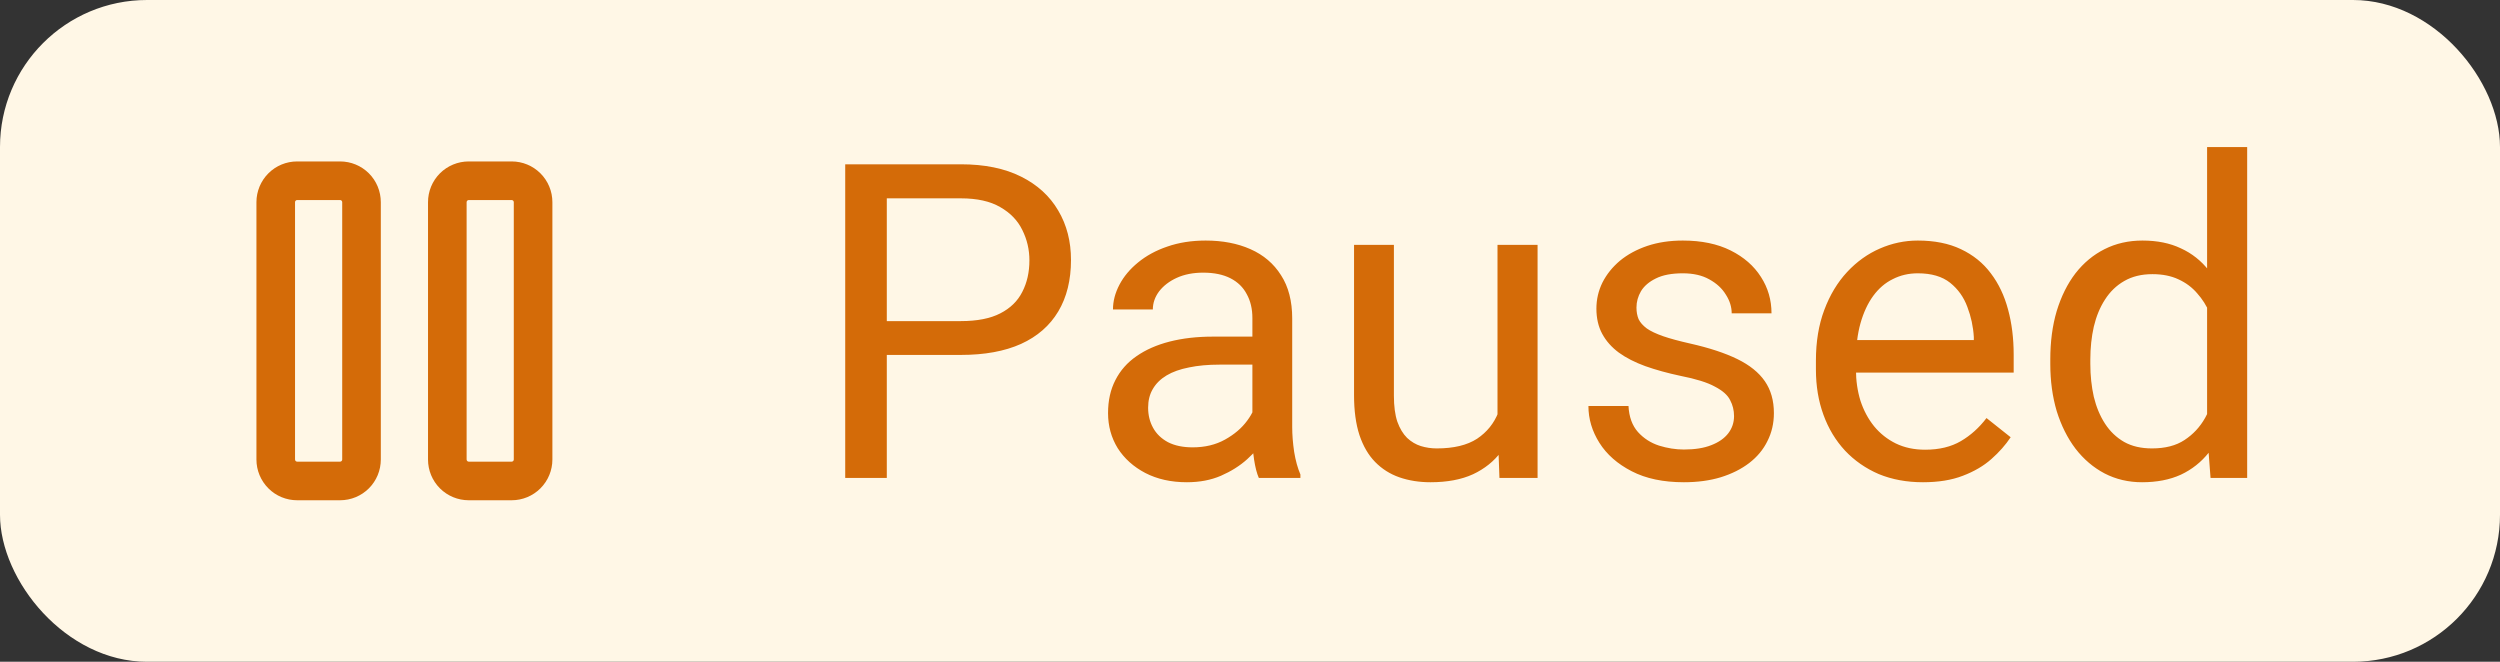<svg width="68" height="18" viewBox="0 0 68 18" fill="none" xmlns="http://www.w3.org/2000/svg">
<rect x="0" y="0" width="68" height="18" fill="#333333" stroke="none"/>
<rect width="68" height="18" rx="4" fill="#FFF7E6"/>
<g clip-path="url(#clip0_1109_90533)">
<path fill-rule="evenodd" clip-rule="evenodd" d="M8.083 5.441C8.068 5.441 8.053 5.447 8.042 5.458C8.031 5.469 8.025 5.483 8.025 5.499V12.499C8.025 12.514 8.031 12.529 8.042 12.54C8.053 12.551 8.068 12.557 8.083 12.557H9.25C9.265 12.557 9.28 12.551 9.291 12.54C9.302 12.529 9.308 12.514 9.308 12.499V5.499C9.308 5.483 9.302 5.469 9.291 5.458C9.28 5.447 9.265 5.441 9.25 5.441H8.083ZM7.3 4.715C7.507 4.507 7.789 4.391 8.083 4.391H9.25C9.544 4.391 9.826 4.507 10.034 4.715C10.242 4.923 10.358 5.205 10.358 5.499V12.499C10.358 12.793 10.242 13.075 10.034 13.283C9.826 13.491 9.544 13.607 9.25 13.607H8.083C7.789 13.607 7.507 13.491 7.3 13.283C7.092 13.075 6.975 12.793 6.975 12.499V5.499C6.975 5.205 7.092 4.923 7.3 4.715ZM12.75 5.441C12.735 5.441 12.72 5.447 12.709 5.458C12.698 5.469 12.692 5.483 12.692 5.499V12.499C12.692 12.514 12.698 12.529 12.709 12.54C12.72 12.551 12.735 12.557 12.75 12.557H13.917C13.932 12.557 13.947 12.551 13.958 12.54C13.969 12.529 13.975 12.514 13.975 12.499V5.499C13.975 5.483 13.969 5.469 13.958 5.458C13.947 5.447 13.932 5.441 13.917 5.441H12.75ZM11.966 4.715C12.174 4.507 12.456 4.391 12.75 4.391H13.917C14.211 4.391 14.492 4.507 14.7 4.715C14.908 4.923 15.025 5.205 15.025 5.499V12.499C15.025 12.793 14.908 13.075 14.7 13.283C14.492 13.491 14.211 13.607 13.917 13.607H12.75C12.456 13.607 12.174 13.491 11.966 13.283C11.758 13.075 11.642 12.793 11.642 12.499V5.499C11.642 5.205 11.758 4.923 11.966 4.715Z" fill="#D46B08"/>
</g>
<path d="M26.137 9.654H23.857V8.734H26.137C26.578 8.734 26.936 8.664 27.209 8.523C27.482 8.383 27.682 8.188 27.807 7.938C27.936 7.688 28 7.402 28 7.082C28 6.789 27.936 6.514 27.807 6.256C27.682 5.998 27.482 5.791 27.209 5.635C26.936 5.475 26.578 5.395 26.137 5.395H24.121V13H22.99V4.469H26.137C26.781 4.469 27.326 4.58 27.771 4.803C28.217 5.025 28.555 5.334 28.785 5.729C29.016 6.119 29.131 6.566 29.131 7.07C29.131 7.617 29.016 8.084 28.785 8.471C28.555 8.857 28.217 9.152 27.771 9.355C27.326 9.555 26.781 9.654 26.137 9.654ZM34.065 11.916V8.652C34.065 8.402 34.014 8.186 33.912 8.002C33.815 7.814 33.666 7.67 33.467 7.568C33.268 7.467 33.022 7.416 32.728 7.416C32.455 7.416 32.215 7.463 32.008 7.557C31.805 7.65 31.645 7.773 31.527 7.926C31.414 8.078 31.357 8.242 31.357 8.418H30.273C30.273 8.191 30.332 7.967 30.449 7.744C30.566 7.521 30.734 7.32 30.953 7.141C31.176 6.957 31.441 6.812 31.75 6.707C32.062 6.598 32.41 6.543 32.793 6.543C33.254 6.543 33.66 6.621 34.012 6.777C34.367 6.934 34.645 7.17 34.844 7.486C35.047 7.799 35.148 8.191 35.148 8.664V11.617C35.148 11.828 35.166 12.053 35.201 12.291C35.24 12.529 35.297 12.734 35.371 12.906V13H34.24C34.185 12.875 34.143 12.709 34.111 12.502C34.08 12.291 34.065 12.096 34.065 11.916ZM34.252 9.156L34.264 9.918H33.168C32.859 9.918 32.584 9.943 32.342 9.994C32.1 10.041 31.896 10.113 31.732 10.211C31.568 10.309 31.443 10.432 31.357 10.58C31.271 10.725 31.229 10.895 31.229 11.09C31.229 11.289 31.273 11.471 31.363 11.635C31.453 11.799 31.588 11.93 31.768 12.027C31.951 12.121 32.176 12.168 32.441 12.168C32.773 12.168 33.066 12.098 33.32 11.957C33.574 11.816 33.775 11.645 33.924 11.441C34.076 11.238 34.158 11.041 34.17 10.85L34.633 11.371C34.605 11.535 34.531 11.717 34.41 11.916C34.289 12.115 34.127 12.307 33.924 12.49C33.725 12.67 33.486 12.82 33.209 12.941C32.935 13.059 32.627 13.117 32.283 13.117C31.854 13.117 31.477 13.033 31.152 12.865C30.832 12.697 30.582 12.473 30.402 12.191C30.227 11.906 30.139 11.588 30.139 11.236C30.139 10.896 30.205 10.598 30.338 10.34C30.471 10.078 30.662 9.861 30.912 9.689C31.162 9.514 31.463 9.381 31.814 9.291C32.166 9.201 32.559 9.156 32.992 9.156H34.252ZM40.732 11.535V6.66H41.822V13H40.785L40.732 11.535ZM40.938 10.199L41.389 10.188C41.389 10.609 41.344 11 41.254 11.359C41.168 11.715 41.027 12.023 40.832 12.285C40.637 12.547 40.381 12.752 40.065 12.9C39.748 13.045 39.363 13.117 38.91 13.117C38.602 13.117 38.318 13.072 38.06 12.982C37.807 12.893 37.588 12.754 37.404 12.566C37.221 12.379 37.078 12.135 36.977 11.834C36.879 11.533 36.83 11.172 36.83 10.75V6.66H37.914V10.762C37.914 11.047 37.945 11.283 38.008 11.471C38.074 11.654 38.162 11.801 38.272 11.91C38.385 12.016 38.51 12.09 38.647 12.133C38.787 12.176 38.932 12.197 39.08 12.197C39.541 12.197 39.906 12.109 40.176 11.934C40.445 11.754 40.639 11.514 40.756 11.213C40.877 10.908 40.938 10.57 40.938 10.199ZM47.166 11.318C47.166 11.162 47.131 11.018 47.06 10.885C46.994 10.748 46.855 10.625 46.645 10.516C46.438 10.402 46.125 10.305 45.707 10.223C45.355 10.148 45.037 10.06 44.752 9.959C44.471 9.857 44.23 9.734 44.031 9.59C43.836 9.445 43.685 9.275 43.58 9.08C43.475 8.885 43.422 8.656 43.422 8.395C43.422 8.145 43.477 7.908 43.586 7.686C43.699 7.463 43.857 7.266 44.06 7.094C44.268 6.922 44.516 6.787 44.805 6.689C45.094 6.592 45.416 6.543 45.772 6.543C46.279 6.543 46.713 6.633 47.072 6.812C47.432 6.992 47.707 7.232 47.898 7.533C48.09 7.83 48.185 8.16 48.185 8.523H47.102C47.102 8.348 47.049 8.178 46.943 8.014C46.842 7.846 46.691 7.707 46.492 7.598C46.297 7.488 46.057 7.434 45.772 7.434C45.471 7.434 45.227 7.48 45.039 7.574C44.855 7.664 44.721 7.779 44.635 7.92C44.553 8.061 44.512 8.209 44.512 8.365C44.512 8.482 44.531 8.588 44.57 8.682C44.613 8.771 44.688 8.855 44.793 8.934C44.898 9.008 45.047 9.078 45.238 9.145C45.43 9.211 45.674 9.277 45.971 9.344C46.49 9.461 46.918 9.602 47.254 9.766C47.59 9.93 47.84 10.131 48.004 10.369C48.168 10.607 48.25 10.896 48.25 11.236C48.25 11.514 48.191 11.768 48.074 11.998C47.961 12.229 47.795 12.428 47.576 12.596C47.361 12.76 47.103 12.889 46.803 12.982C46.506 13.072 46.172 13.117 45.801 13.117C45.242 13.117 44.77 13.018 44.383 12.818C43.996 12.619 43.703 12.361 43.504 12.045C43.305 11.729 43.205 11.395 43.205 11.043H44.295C44.31 11.34 44.397 11.576 44.553 11.752C44.709 11.924 44.9 12.047 45.127 12.121C45.353 12.191 45.578 12.227 45.801 12.227C46.098 12.227 46.346 12.188 46.545 12.109C46.748 12.031 46.902 11.924 47.008 11.787C47.113 11.65 47.166 11.494 47.166 11.318ZM52.305 13.117C51.863 13.117 51.463 13.043 51.103 12.895C50.748 12.742 50.441 12.529 50.184 12.256C49.93 11.982 49.734 11.658 49.598 11.283C49.461 10.908 49.393 10.498 49.393 10.053V9.807C49.393 9.291 49.469 8.832 49.621 8.43C49.773 8.023 49.98 7.68 50.242 7.398C50.504 7.117 50.801 6.904 51.133 6.76C51.465 6.615 51.809 6.543 52.164 6.543C52.617 6.543 53.008 6.621 53.336 6.777C53.668 6.934 53.94 7.152 54.15 7.434C54.361 7.711 54.518 8.039 54.619 8.418C54.721 8.793 54.772 9.203 54.772 9.648V10.135H50.037V9.25H53.688V9.168C53.672 8.887 53.613 8.613 53.512 8.348C53.414 8.082 53.258 7.863 53.043 7.691C52.828 7.52 52.535 7.434 52.164 7.434C51.918 7.434 51.691 7.486 51.484 7.592C51.277 7.693 51.1 7.846 50.951 8.049C50.803 8.252 50.688 8.5 50.605 8.793C50.523 9.086 50.482 9.424 50.482 9.807V10.053C50.482 10.354 50.523 10.637 50.605 10.902C50.691 11.164 50.815 11.395 50.975 11.594C51.139 11.793 51.336 11.949 51.566 12.062C51.801 12.176 52.066 12.232 52.363 12.232C52.746 12.232 53.07 12.154 53.336 11.998C53.602 11.842 53.834 11.633 54.033 11.371L54.69 11.893C54.553 12.1 54.379 12.297 54.168 12.484C53.957 12.672 53.697 12.824 53.389 12.941C53.084 13.059 52.723 13.117 52.305 13.117ZM60.033 11.77V4H61.123V13H60.127L60.033 11.77ZM55.768 9.9V9.777C55.768 9.293 55.826 8.854 55.943 8.459C56.065 8.061 56.234 7.719 56.453 7.434C56.676 7.148 56.94 6.93 57.244 6.777C57.553 6.621 57.897 6.543 58.275 6.543C58.674 6.543 59.022 6.613 59.318 6.754C59.619 6.891 59.873 7.092 60.08 7.357C60.291 7.619 60.457 7.936 60.578 8.307C60.699 8.678 60.783 9.098 60.83 9.566V10.105C60.787 10.57 60.703 10.988 60.578 11.359C60.457 11.73 60.291 12.047 60.08 12.309C59.873 12.57 59.619 12.771 59.318 12.912C59.018 13.049 58.666 13.117 58.264 13.117C57.893 13.117 57.553 13.037 57.244 12.877C56.94 12.717 56.676 12.492 56.453 12.203C56.234 11.914 56.065 11.574 55.943 11.184C55.826 10.789 55.768 10.361 55.768 9.9ZM56.857 9.777V9.9C56.857 10.217 56.889 10.514 56.951 10.791C57.018 11.068 57.119 11.312 57.256 11.523C57.393 11.734 57.566 11.9 57.777 12.021C57.988 12.139 58.24 12.197 58.533 12.197C58.893 12.197 59.188 12.121 59.418 11.969C59.652 11.816 59.84 11.615 59.98 11.365C60.121 11.115 60.23 10.844 60.309 10.551V9.139C60.262 8.924 60.193 8.717 60.103 8.518C60.018 8.314 59.904 8.135 59.764 7.979C59.627 7.818 59.457 7.691 59.254 7.598C59.055 7.504 58.818 7.457 58.545 7.457C58.248 7.457 57.992 7.52 57.777 7.645C57.566 7.766 57.393 7.934 57.256 8.148C57.119 8.359 57.018 8.605 56.951 8.887C56.889 9.164 56.857 9.461 56.857 9.777Z" fill="#D46B08"/>
<defs>
<clipPath id="clip0_1109_90533">
<rect width="14" height="14" fill="white" transform="translate(4 2)"/>
</clipPath>
</defs>
</svg>
